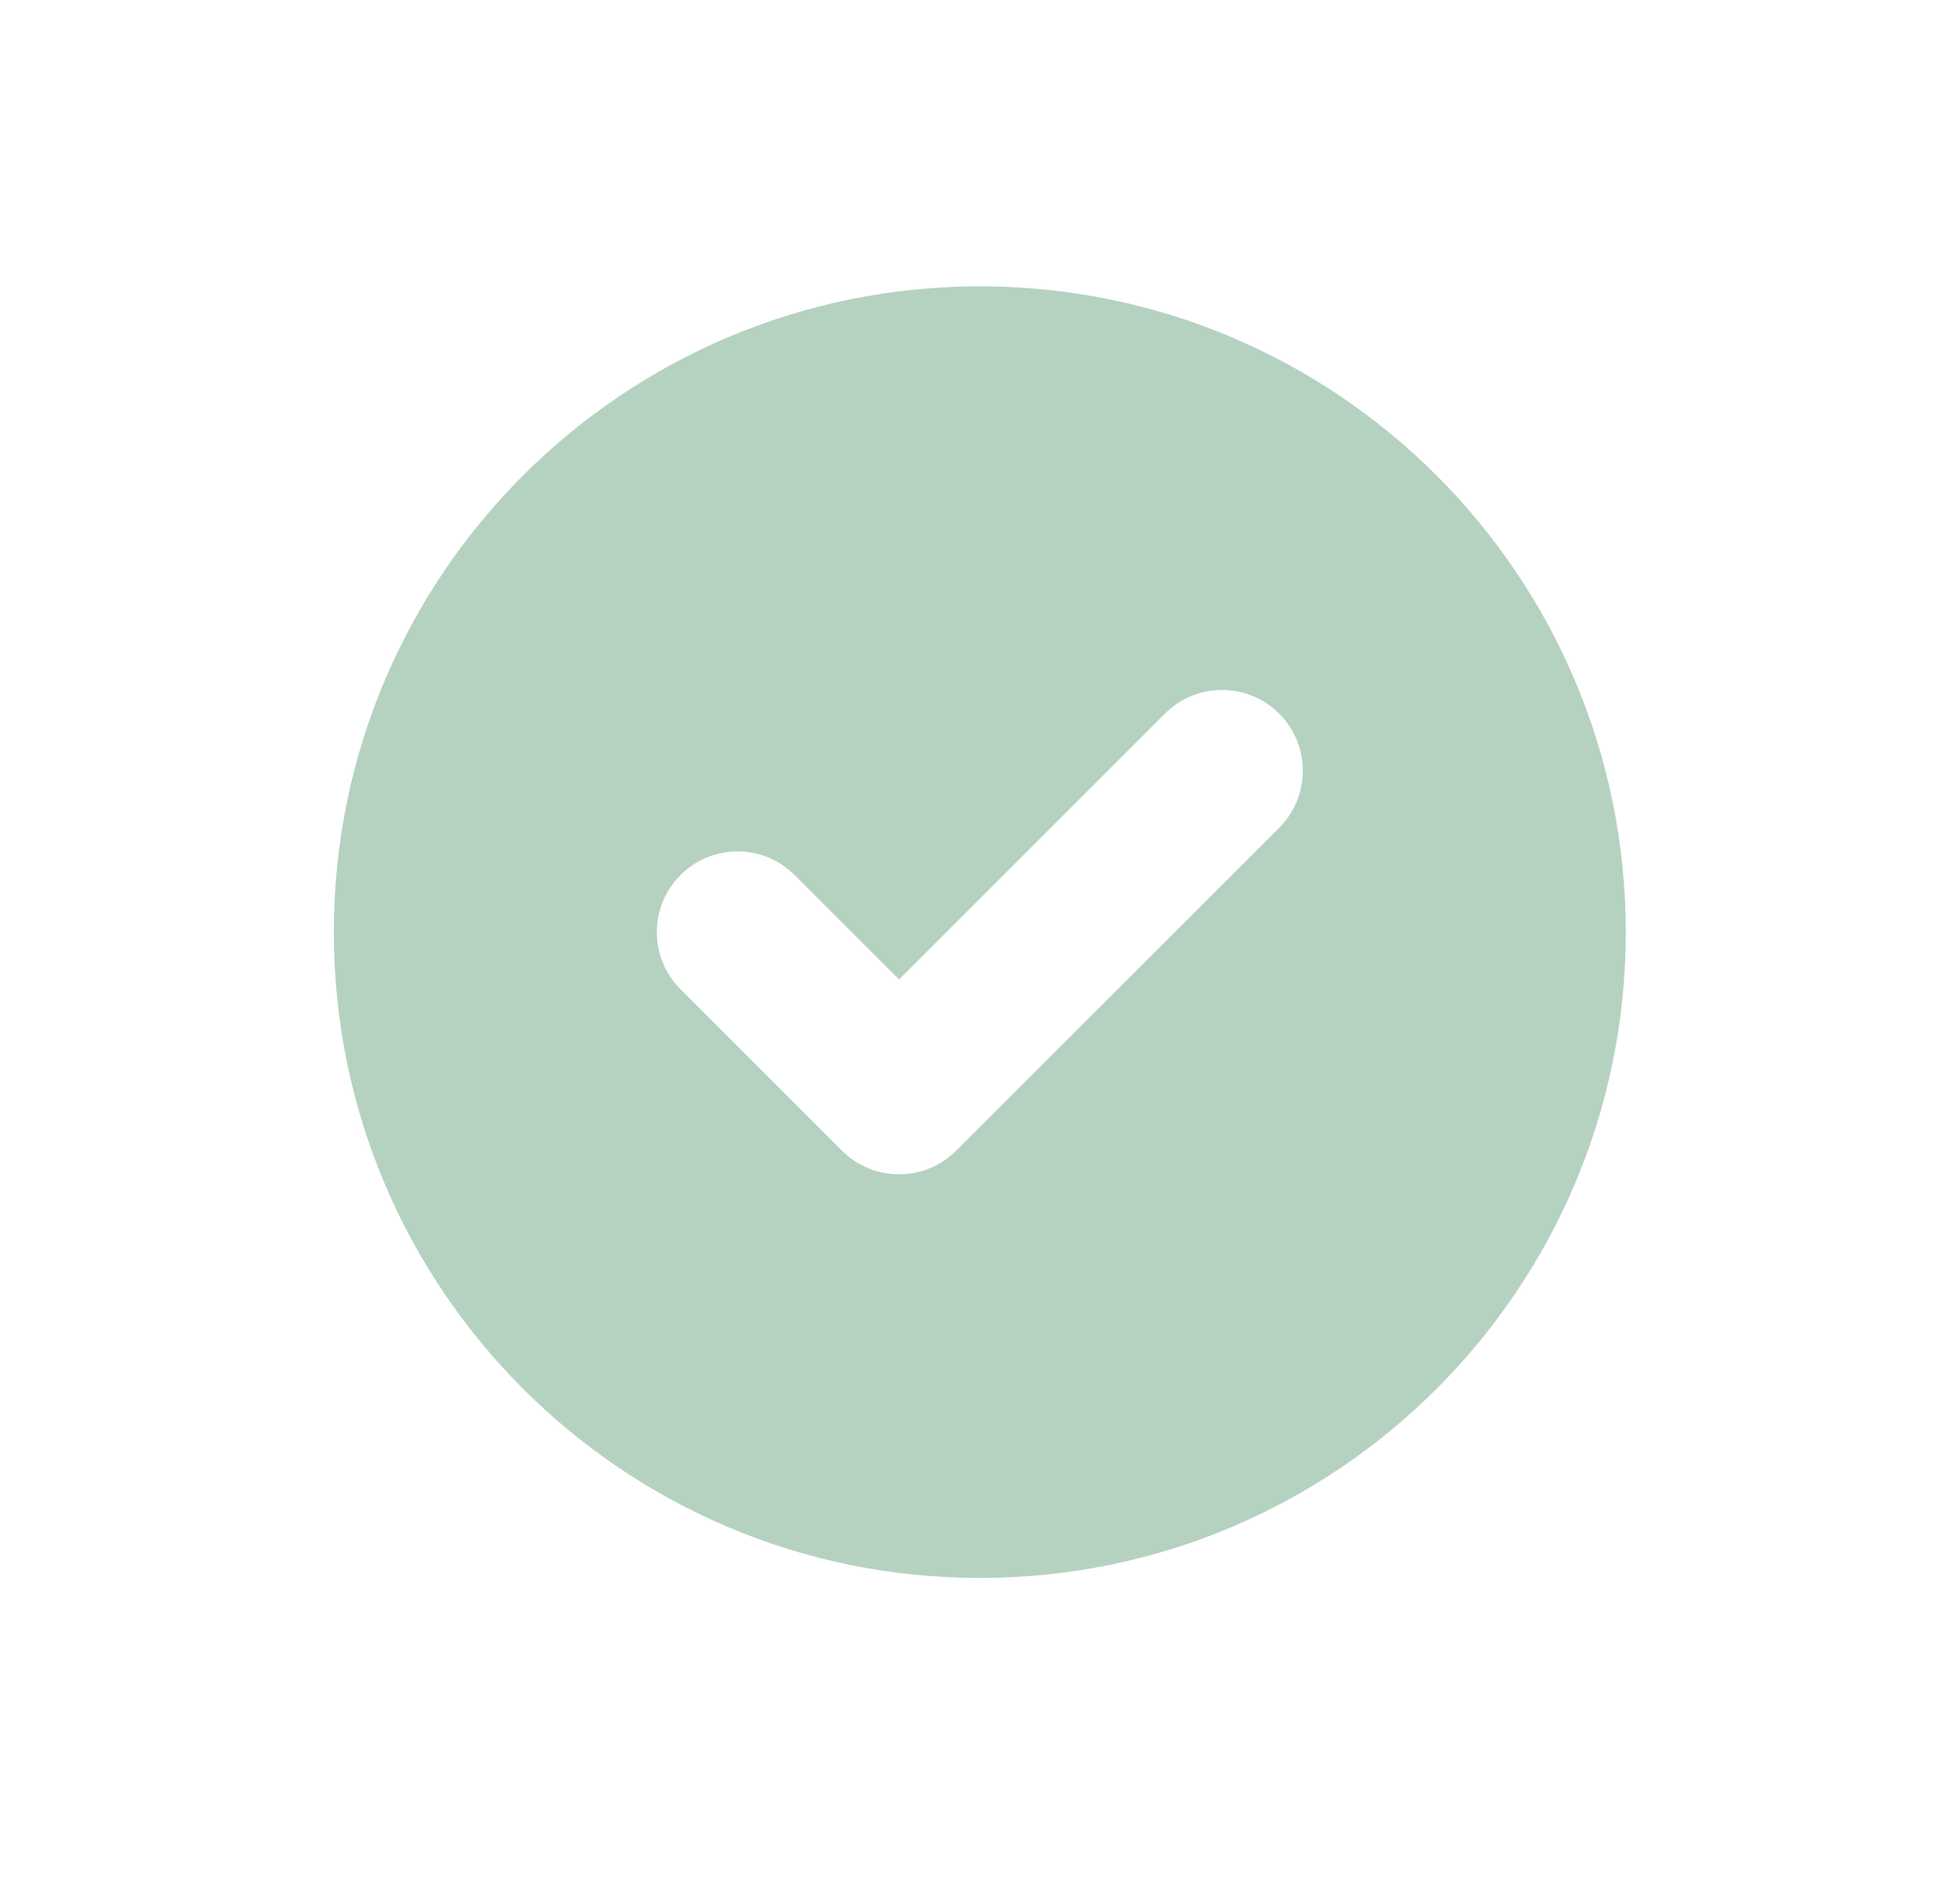 <svg width="31" height="30" viewBox="0 0 31 30" fill="none" xmlns="http://www.w3.org/2000/svg">
<path opacity="0.63" fill-rule="evenodd" clip-rule="evenodd" d="M15.497 24.964C21.14 24.964 25.714 20.39 25.714 14.747C25.714 9.104 21.14 4.53 15.497 4.53C9.855 4.53 5.28 9.104 5.28 14.747C5.28 20.39 9.855 24.964 15.497 24.964ZM20.232 13.096C20.73 12.597 20.73 11.789 20.232 11.29C19.733 10.791 18.924 10.791 18.425 11.29L14.22 15.495L12.569 13.844C12.07 13.345 11.262 13.345 10.763 13.844C10.264 14.343 10.264 15.151 10.763 15.65L13.317 18.204C13.816 18.703 14.624 18.703 15.123 18.204L20.232 13.096Z" fill="#8BB89B"/>
</svg>
